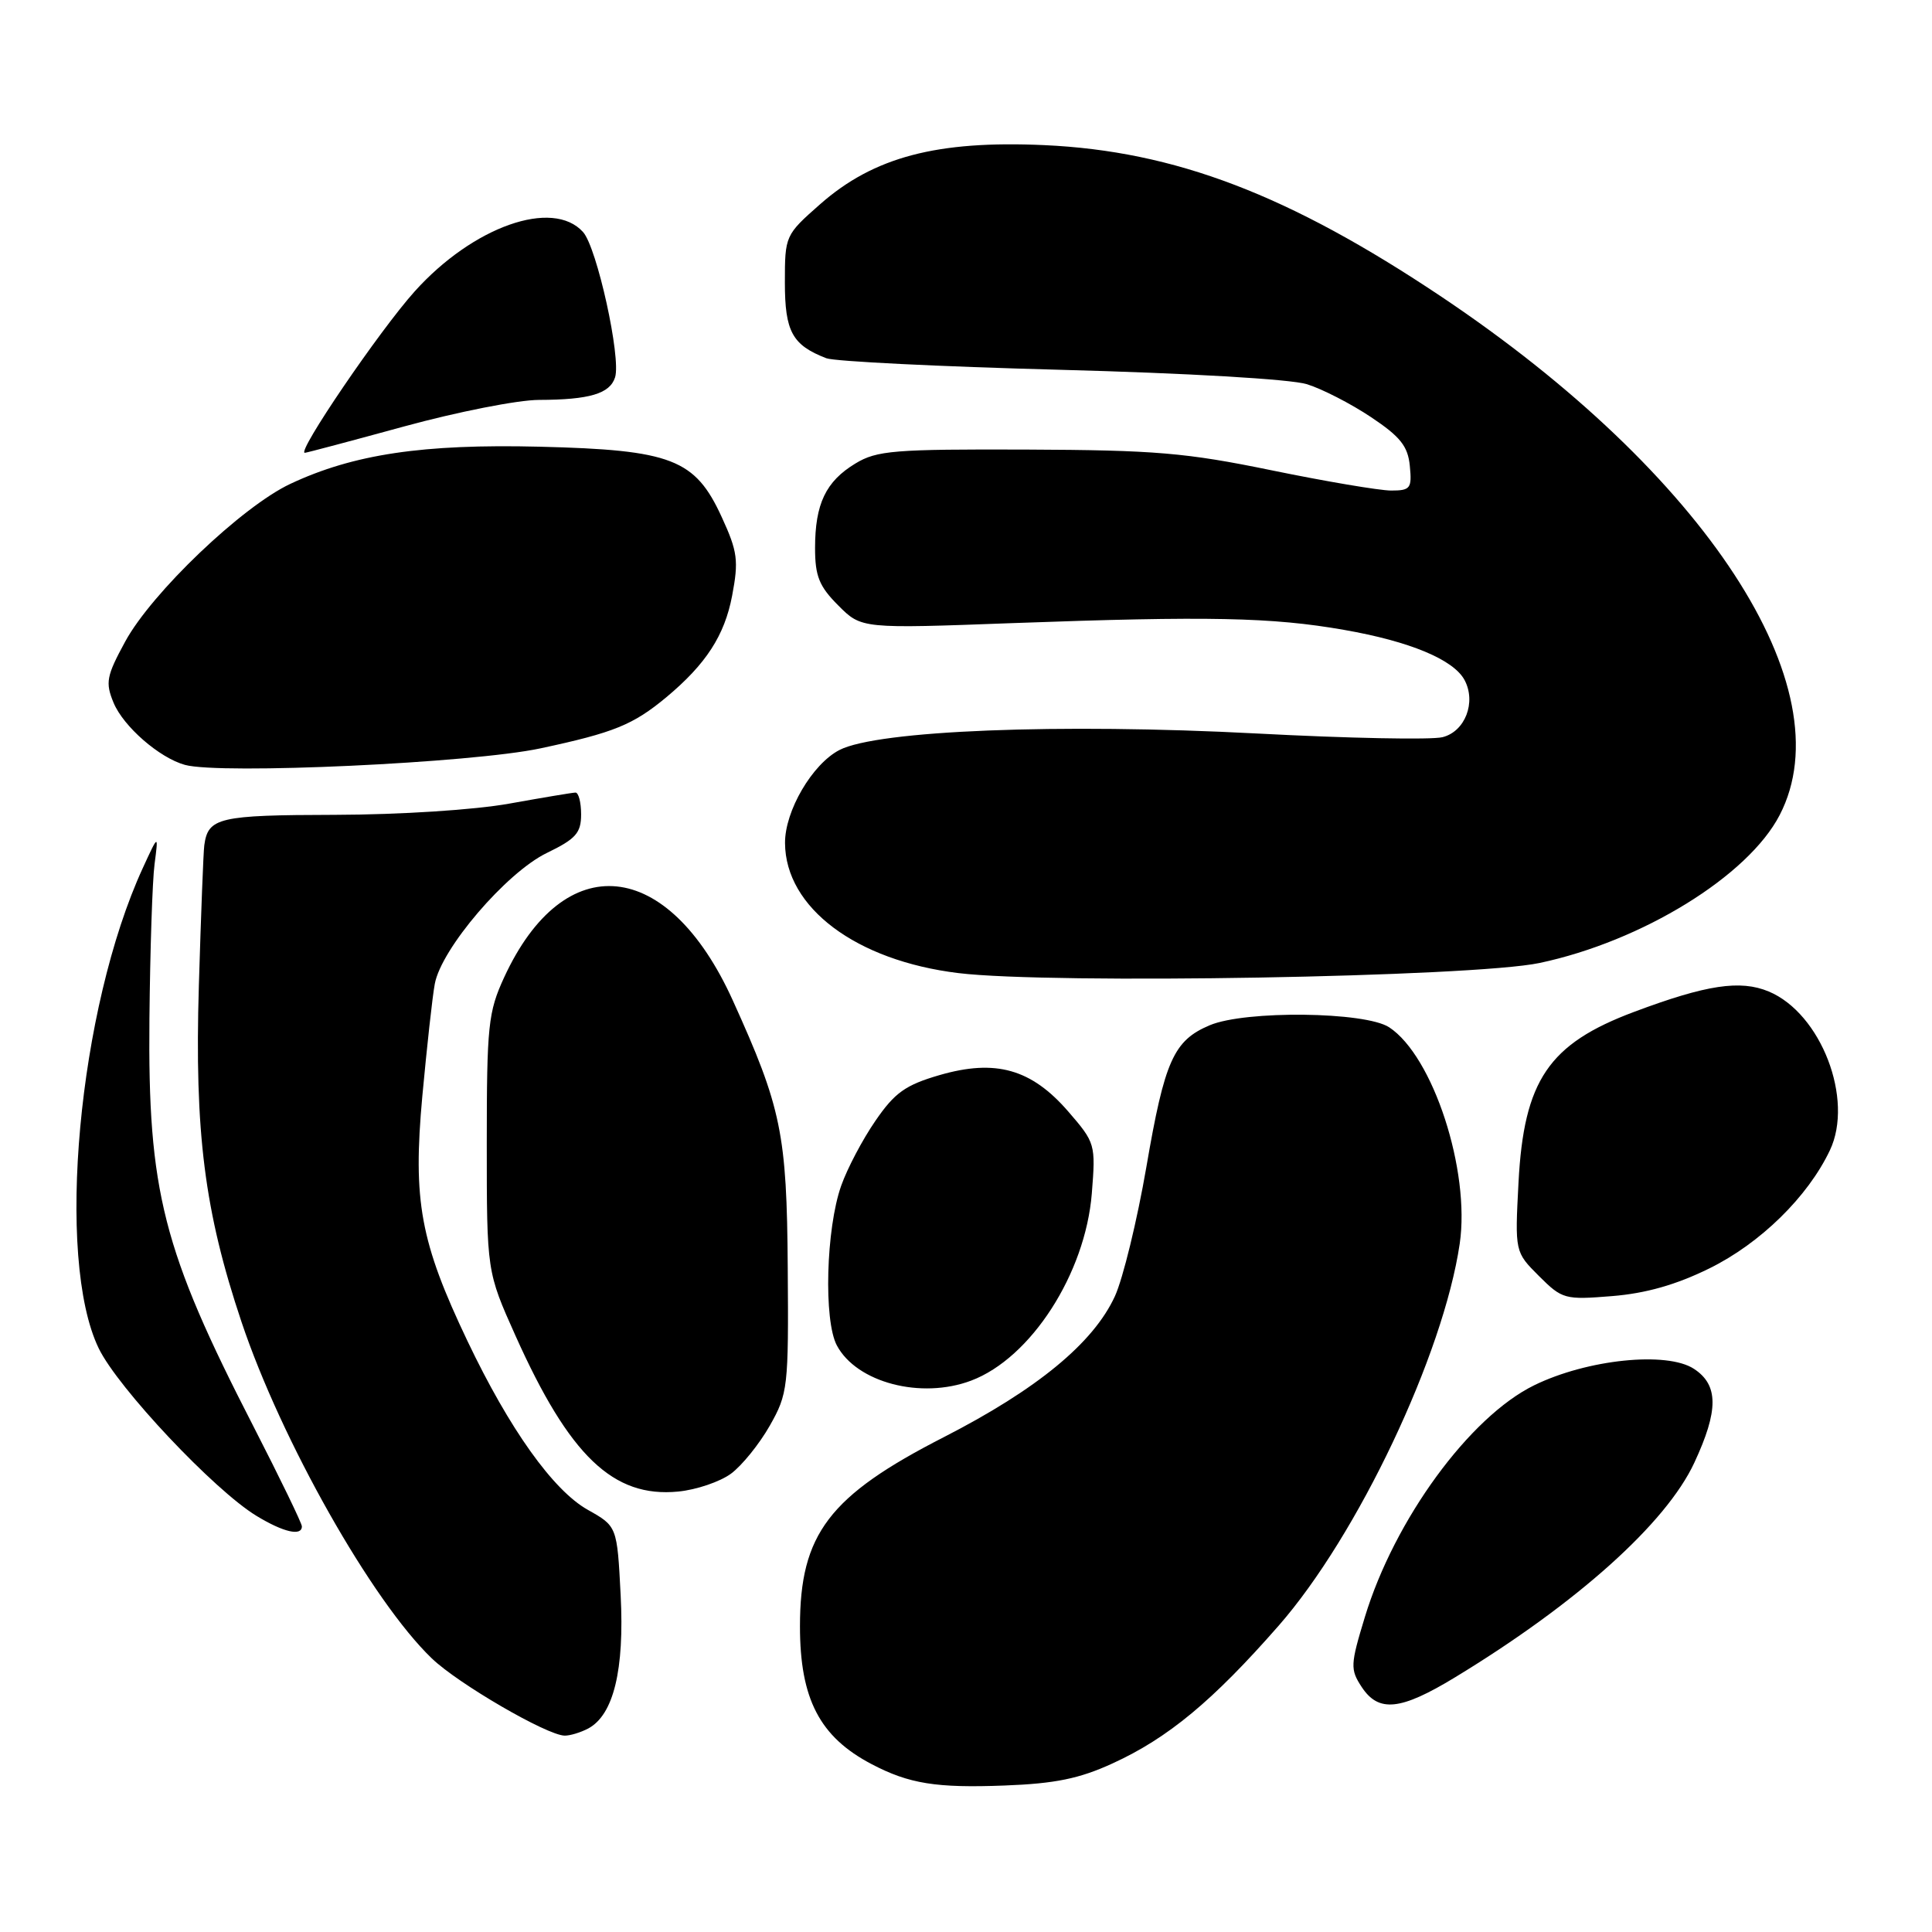 <?xml version="1.0" encoding="UTF-8" standalone="no"?>
<!DOCTYPE svg PUBLIC "-//W3C//DTD SVG 1.1//EN" "http://www.w3.org/Graphics/SVG/1.1/DTD/svg11.dtd" >
<svg xmlns="http://www.w3.org/2000/svg" xmlns:xlink="http://www.w3.org/1999/xlink" version="1.1" viewBox="0 0 256 256">
 <g >
 <path fill="currentColor"
d=" M 147.40 233.67 C 154.76 230.31 160.70 225.38 169.43 215.41 C 179.90 203.45 191.26 179.49 193.42 164.80 C 194.84 155.12 189.89 139.94 184.07 136.12 C 180.89 134.04 165.01 133.86 160.30 135.85 C 155.51 137.87 154.32 140.53 151.90 154.63 C 150.68 161.71 148.80 169.42 147.73 171.76 C 144.88 177.96 137.42 184.10 125.06 190.43 C 109.85 198.21 106.00 203.27 106.00 215.50 C 106.00 225.12 108.62 230.16 115.50 233.76 C 120.45 236.36 124.07 236.94 133.12 236.59 C 139.79 236.34 143.02 235.68 147.40 233.67 Z  M 77.95 229.03 C 81.30 227.23 82.75 221.28 82.24 211.37 C 81.77 202.24 81.77 202.24 77.87 200.05 C 73.29 197.47 67.51 189.37 61.95 177.71 C 55.69 164.57 54.69 159.15 55.96 145.25 C 56.56 138.79 57.29 132.09 57.61 130.38 C 58.46 125.71 67.09 115.62 72.46 113.02 C 76.30 111.16 77.00 110.38 77.00 107.91 C 77.00 106.31 76.66 105.01 76.25 105.02 C 75.84 105.03 71.90 105.69 67.50 106.48 C 62.91 107.31 53.05 107.95 44.37 107.97 C 28.99 108.00 27.57 108.33 27.07 112.00 C 26.95 112.83 26.63 121.19 26.35 130.59 C 25.77 150.05 27.09 160.51 32.00 175.16 C 37.26 190.85 49.29 212.14 57.22 219.75 C 60.69 223.09 72.47 229.94 74.82 229.98 C 75.54 229.99 76.95 229.56 77.95 229.03 Z  M 192.81 222.25 C 208.96 212.44 220.77 201.84 224.50 193.83 C 227.74 186.88 227.72 183.52 224.46 181.38 C 220.87 179.03 210.33 180.11 203.28 183.56 C 194.73 187.75 184.77 201.37 180.85 214.27 C 178.93 220.58 178.90 221.20 180.42 223.52 C 182.67 226.95 185.56 226.66 192.81 222.25 Z  M 40.00 202.25 C 40.00 201.84 37.11 195.88 33.58 189.00 C 21.56 165.63 19.58 157.87 19.80 135.00 C 19.89 125.92 20.19 116.70 20.48 114.50 C 21.00 110.50 21.00 110.50 18.93 115.00 C 10.37 133.60 7.32 166.77 13.08 178.66 C 15.62 183.91 28.40 197.48 34.00 200.87 C 37.57 203.04 40.00 203.59 40.00 202.25 Z  M 96.86 195.27 C 98.31 194.20 100.62 191.34 102.00 188.91 C 104.40 184.67 104.50 183.86 104.38 168.00 C 104.26 150.23 103.55 146.78 97.09 132.54 C 88.51 113.62 74.76 112.25 66.80 129.51 C 64.69 134.10 64.50 135.88 64.50 151.50 C 64.50 168.50 64.50 168.50 68.31 177.00 C 75.45 192.92 81.25 198.48 89.86 197.64 C 92.26 197.41 95.41 196.34 96.86 195.27 Z  M 128.68 182.94 C 136.60 179.96 143.81 168.77 144.67 158.15 C 145.19 151.62 145.14 151.43 141.54 147.27 C 136.66 141.64 131.92 140.30 124.48 142.46 C 119.98 143.77 118.56 144.78 116.00 148.51 C 114.30 150.97 112.26 154.84 111.46 157.12 C 109.45 162.80 109.12 174.97 110.89 178.28 C 113.51 183.20 122.05 185.44 128.68 182.94 Z  M 226.50 168.07 C 233.25 164.75 239.55 158.58 242.47 152.42 C 245.68 145.66 241.30 134.28 234.37 131.38 C 230.60 129.81 226.13 130.48 216.55 134.07 C 205.20 138.31 201.92 143.15 201.21 156.69 C 200.73 165.89 200.73 165.89 203.92 169.08 C 207.00 172.15 207.34 172.25 213.61 171.74 C 218.08 171.38 222.10 170.24 226.50 168.07 Z  M 204.00 127.60 C 217.58 124.73 231.65 116.07 235.82 107.99 C 244.54 91.14 226.01 62.76 191.00 39.32 C 170.77 25.78 155.67 20.02 138.37 19.23 C 124.16 18.59 115.78 20.80 108.67 27.06 C 104.05 31.13 104.00 31.23 104.00 37.43 C 104.00 43.94 104.98 45.73 109.50 47.47 C 110.60 47.89 124.55 48.58 140.50 49.00 C 157.26 49.44 171.05 50.24 173.18 50.91 C 175.20 51.54 179.02 53.50 181.68 55.28 C 185.56 57.87 186.56 59.13 186.81 61.75 C 187.10 64.72 186.89 65.00 184.31 65.00 C 182.77 64.99 175.65 63.79 168.50 62.32 C 157.13 59.98 153.05 59.64 136.00 59.57 C 118.48 59.51 116.18 59.69 113.34 61.42 C 109.42 63.79 108.00 66.77 108.00 72.62 C 108.00 76.35 108.55 77.70 111.08 80.23 C 114.15 83.31 114.15 83.31 134.33 82.56 C 160.06 81.62 168.56 81.79 178.08 83.46 C 186.80 84.98 192.61 87.40 194.06 90.11 C 195.63 93.05 194.14 96.93 191.14 97.68 C 189.69 98.05 178.60 97.83 166.50 97.19 C 140.38 95.82 116.26 96.78 111.23 99.38 C 107.63 101.24 103.99 107.46 104.02 111.71 C 104.07 120.27 113.43 127.29 127.00 128.94 C 139.35 130.44 195.13 129.47 204.00 127.60 Z  M 71.62 99.16 C 81.35 97.08 83.88 96.05 88.29 92.39 C 93.54 88.01 96.01 84.21 97.01 78.94 C 97.89 74.29 97.74 73.10 95.64 68.53 C 92.11 60.82 89.01 59.62 71.50 59.19 C 56.04 58.81 46.84 60.18 38.46 64.12 C 32.05 67.14 20.11 78.54 16.59 85.01 C 14.10 89.59 13.94 90.44 15.05 93.12 C 16.36 96.27 21.11 100.41 24.50 101.35 C 29.19 102.65 62.57 101.10 71.62 99.16 Z  M 53.57 56.50 C 60.59 54.58 68.63 52.99 71.42 52.99 C 78.11 52.97 80.81 52.17 81.50 50.00 C 82.32 47.42 79.10 32.80 77.26 30.75 C 73.25 26.28 62.68 30.01 54.94 38.62 C 50.31 43.77 39.26 60.00 40.39 60.00 C 40.61 60.00 46.55 58.42 53.57 56.50 Z "/>
</g>
</svg>